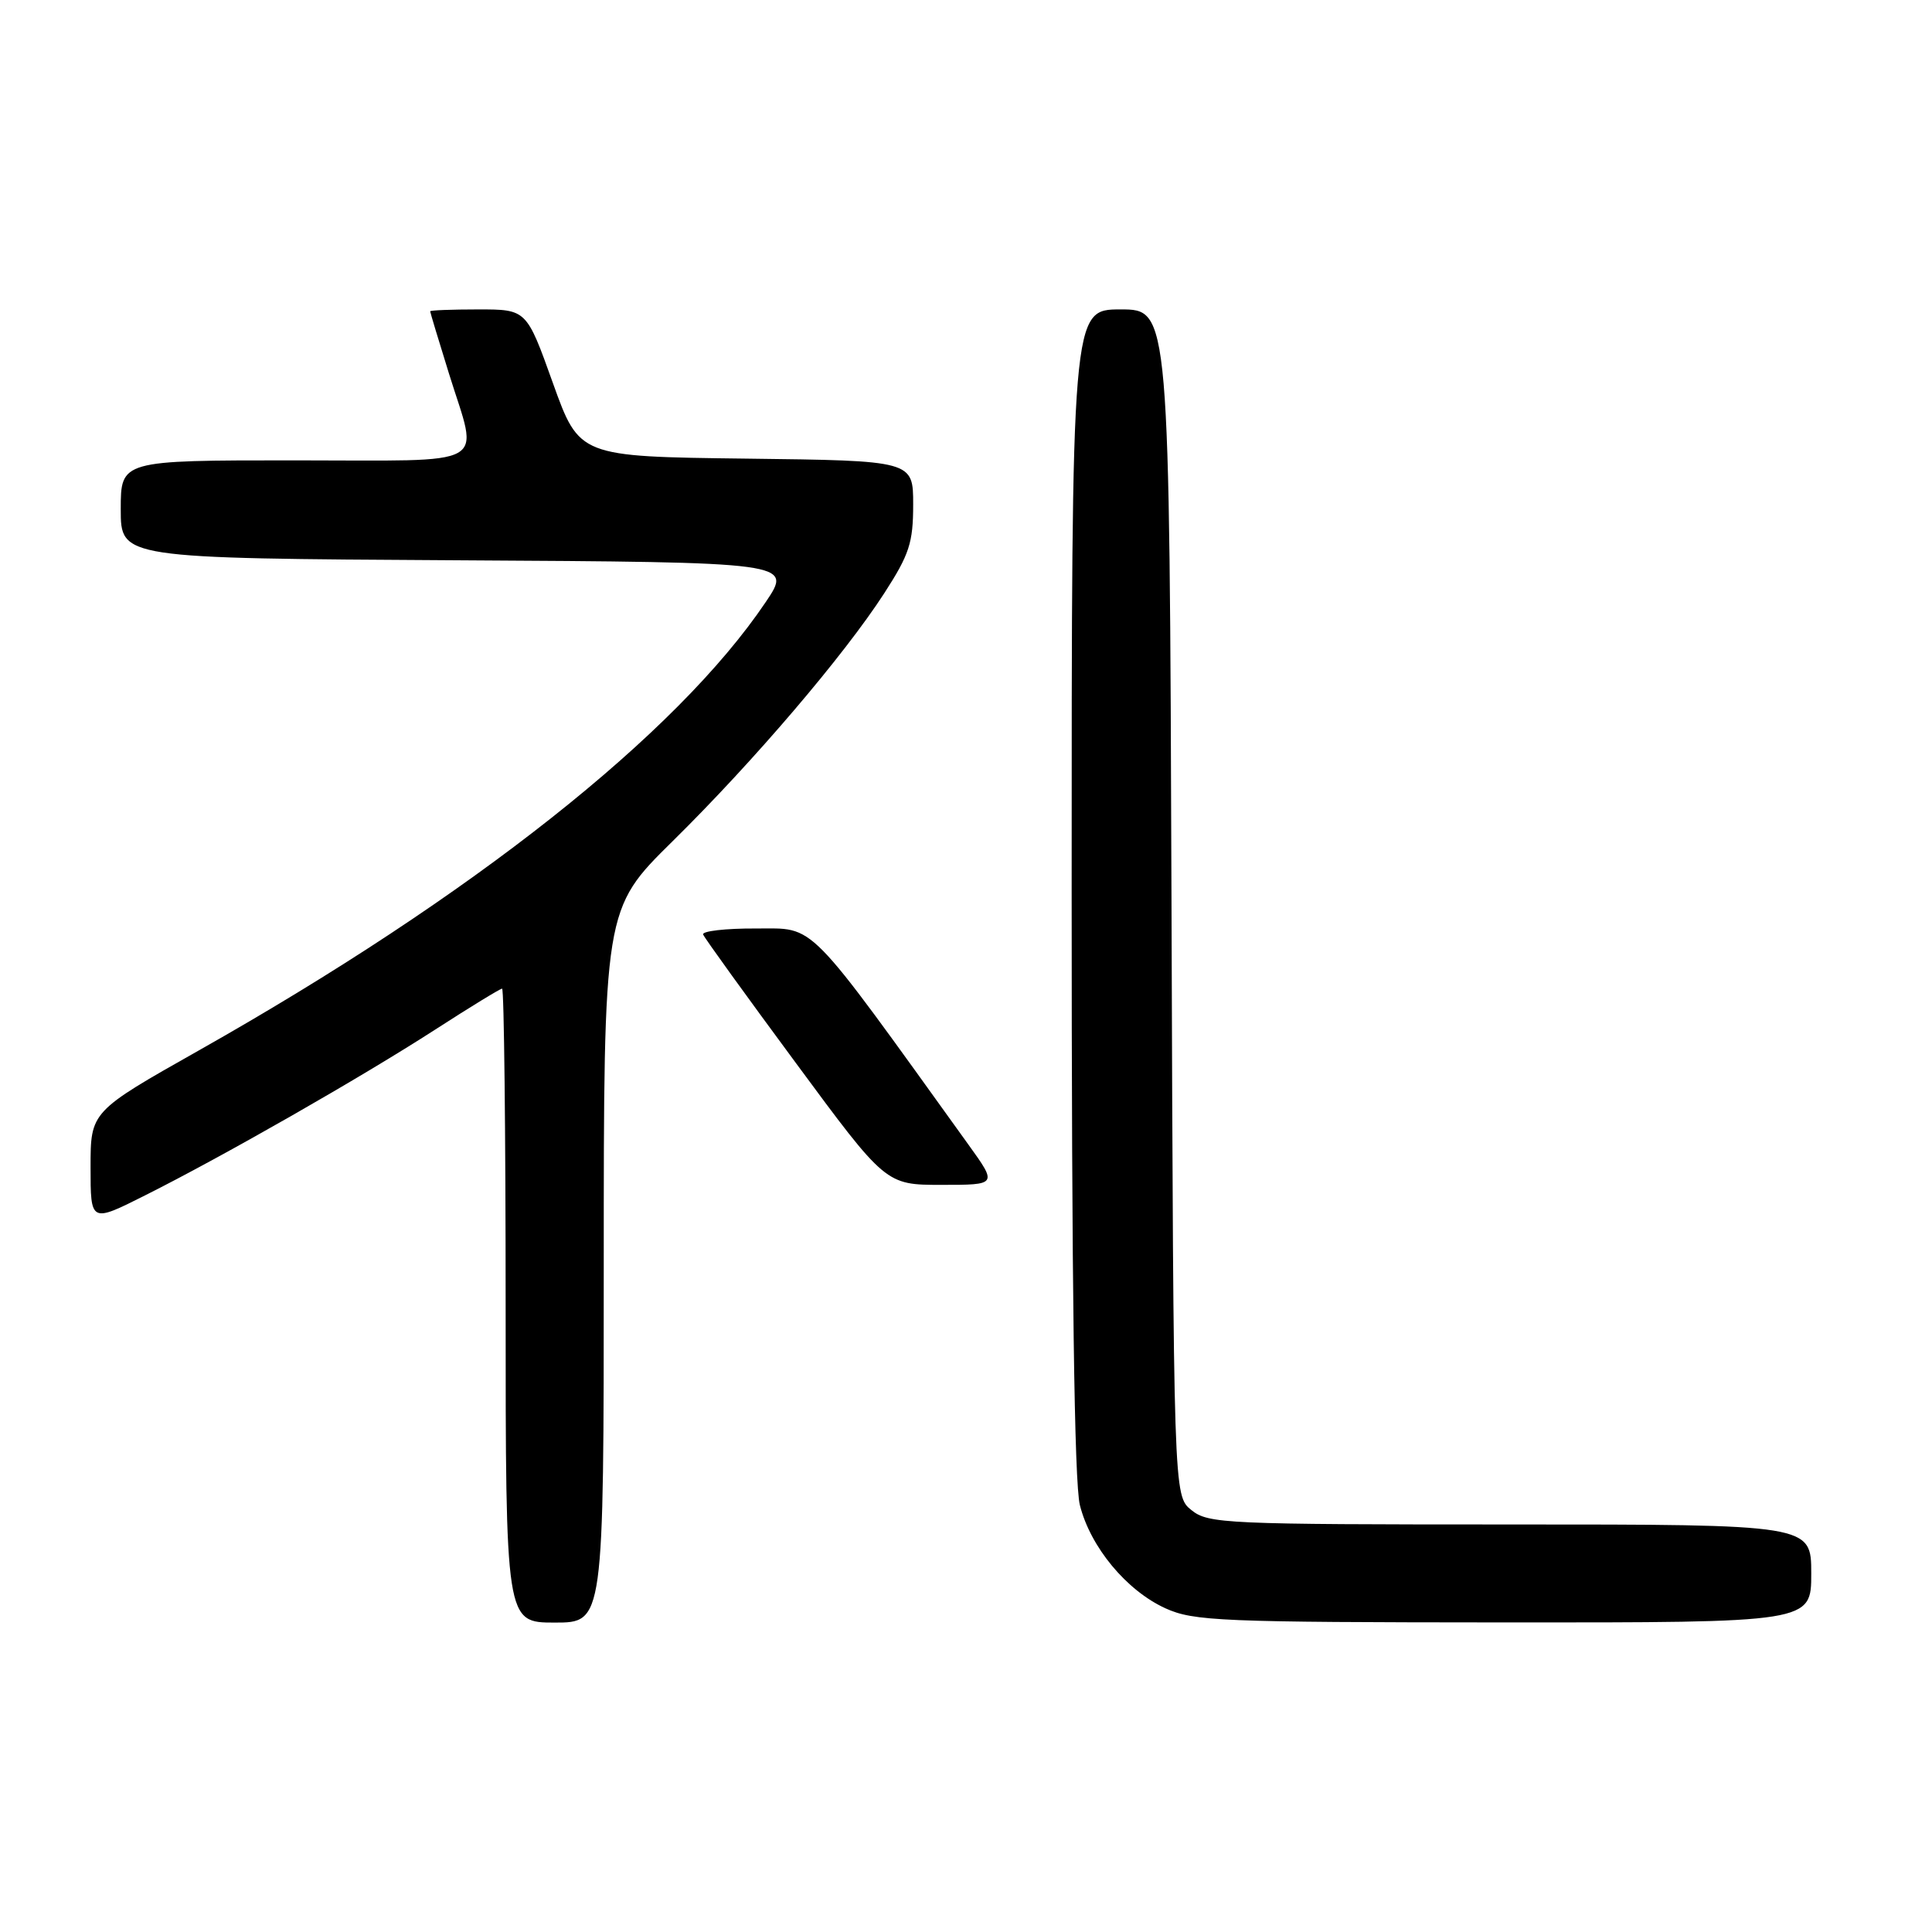 <?xml version="1.0" encoding="UTF-8" standalone="no"?>
<!DOCTYPE svg PUBLIC "-//W3C//DTD SVG 1.1//EN" "http://www.w3.org/Graphics/SVG/1.1/DTD/svg11.dtd" >
<svg xmlns="http://www.w3.org/2000/svg" xmlns:xlink="http://www.w3.org/1999/xlink" version="1.1" viewBox="0 0 256 256">
 <g >
 <path fill="currentColor"
d=" M 80.00 167.73 C 80.00 120.46 80.00 120.46 89.11 111.48 C 99.87 100.88 111.84 86.85 117.18 78.59 C 120.49 73.47 121.00 71.92 121.00 66.86 C 121.00 61.04 121.00 61.04 98.88 60.77 C 76.76 60.50 76.76 60.50 73.26 50.75 C 69.77 41.00 69.77 41.00 63.38 41.00 C 59.87 41.00 57.00 41.11 57.00 41.25 C 57.00 41.39 58.12 45.10 59.49 49.50 C 63.42 62.18 65.53 61.00 39.00 61.00 C 16.00 61.00 16.00 61.00 16.00 67.49 C 16.00 73.98 16.00 73.98 60.51 74.24 C 105.02 74.50 105.02 74.50 101.46 79.78 C 89.66 97.30 62.52 118.76 26.36 139.18 C 12.00 147.29 12.00 147.29 12.00 154.66 C 12.00 162.03 12.00 162.03 19.25 158.38 C 29.60 153.19 47.85 142.76 57.66 136.43 C 62.29 133.44 66.28 131.00 66.53 131.00 C 66.79 131.00 67.00 149.90 67.00 173.00 C 67.00 215.00 67.00 215.00 73.50 215.00 C 80.00 215.00 80.00 215.00 80.00 167.73 Z  M 240.00 208.50 C 240.00 202.00 240.00 202.00 200.11 202.00 C 162.33 202.00 160.10 201.90 157.86 200.09 C 155.50 198.18 155.50 198.18 155.23 119.59 C 154.96 41.00 154.96 41.00 148.48 41.00 C 142.00 41.00 142.00 41.00 142.00 118.06 C 142.00 170.28 142.35 196.51 143.09 199.44 C 144.49 205.00 149.27 210.76 154.43 213.11 C 158.17 214.81 161.77 214.96 199.25 214.98 C 240.00 215.00 240.00 215.00 240.00 208.50 Z  M 128.33 151.68 C 106.54 121.40 108.18 123.06 100.17 123.03 C 96.13 123.01 92.98 123.38 93.17 123.83 C 93.35 124.29 98.87 131.94 105.44 140.83 C 117.37 157.00 117.37 157.00 124.76 157.00 C 132.16 157.00 132.16 157.00 128.33 151.68 Z "/>
</g>
</svg>